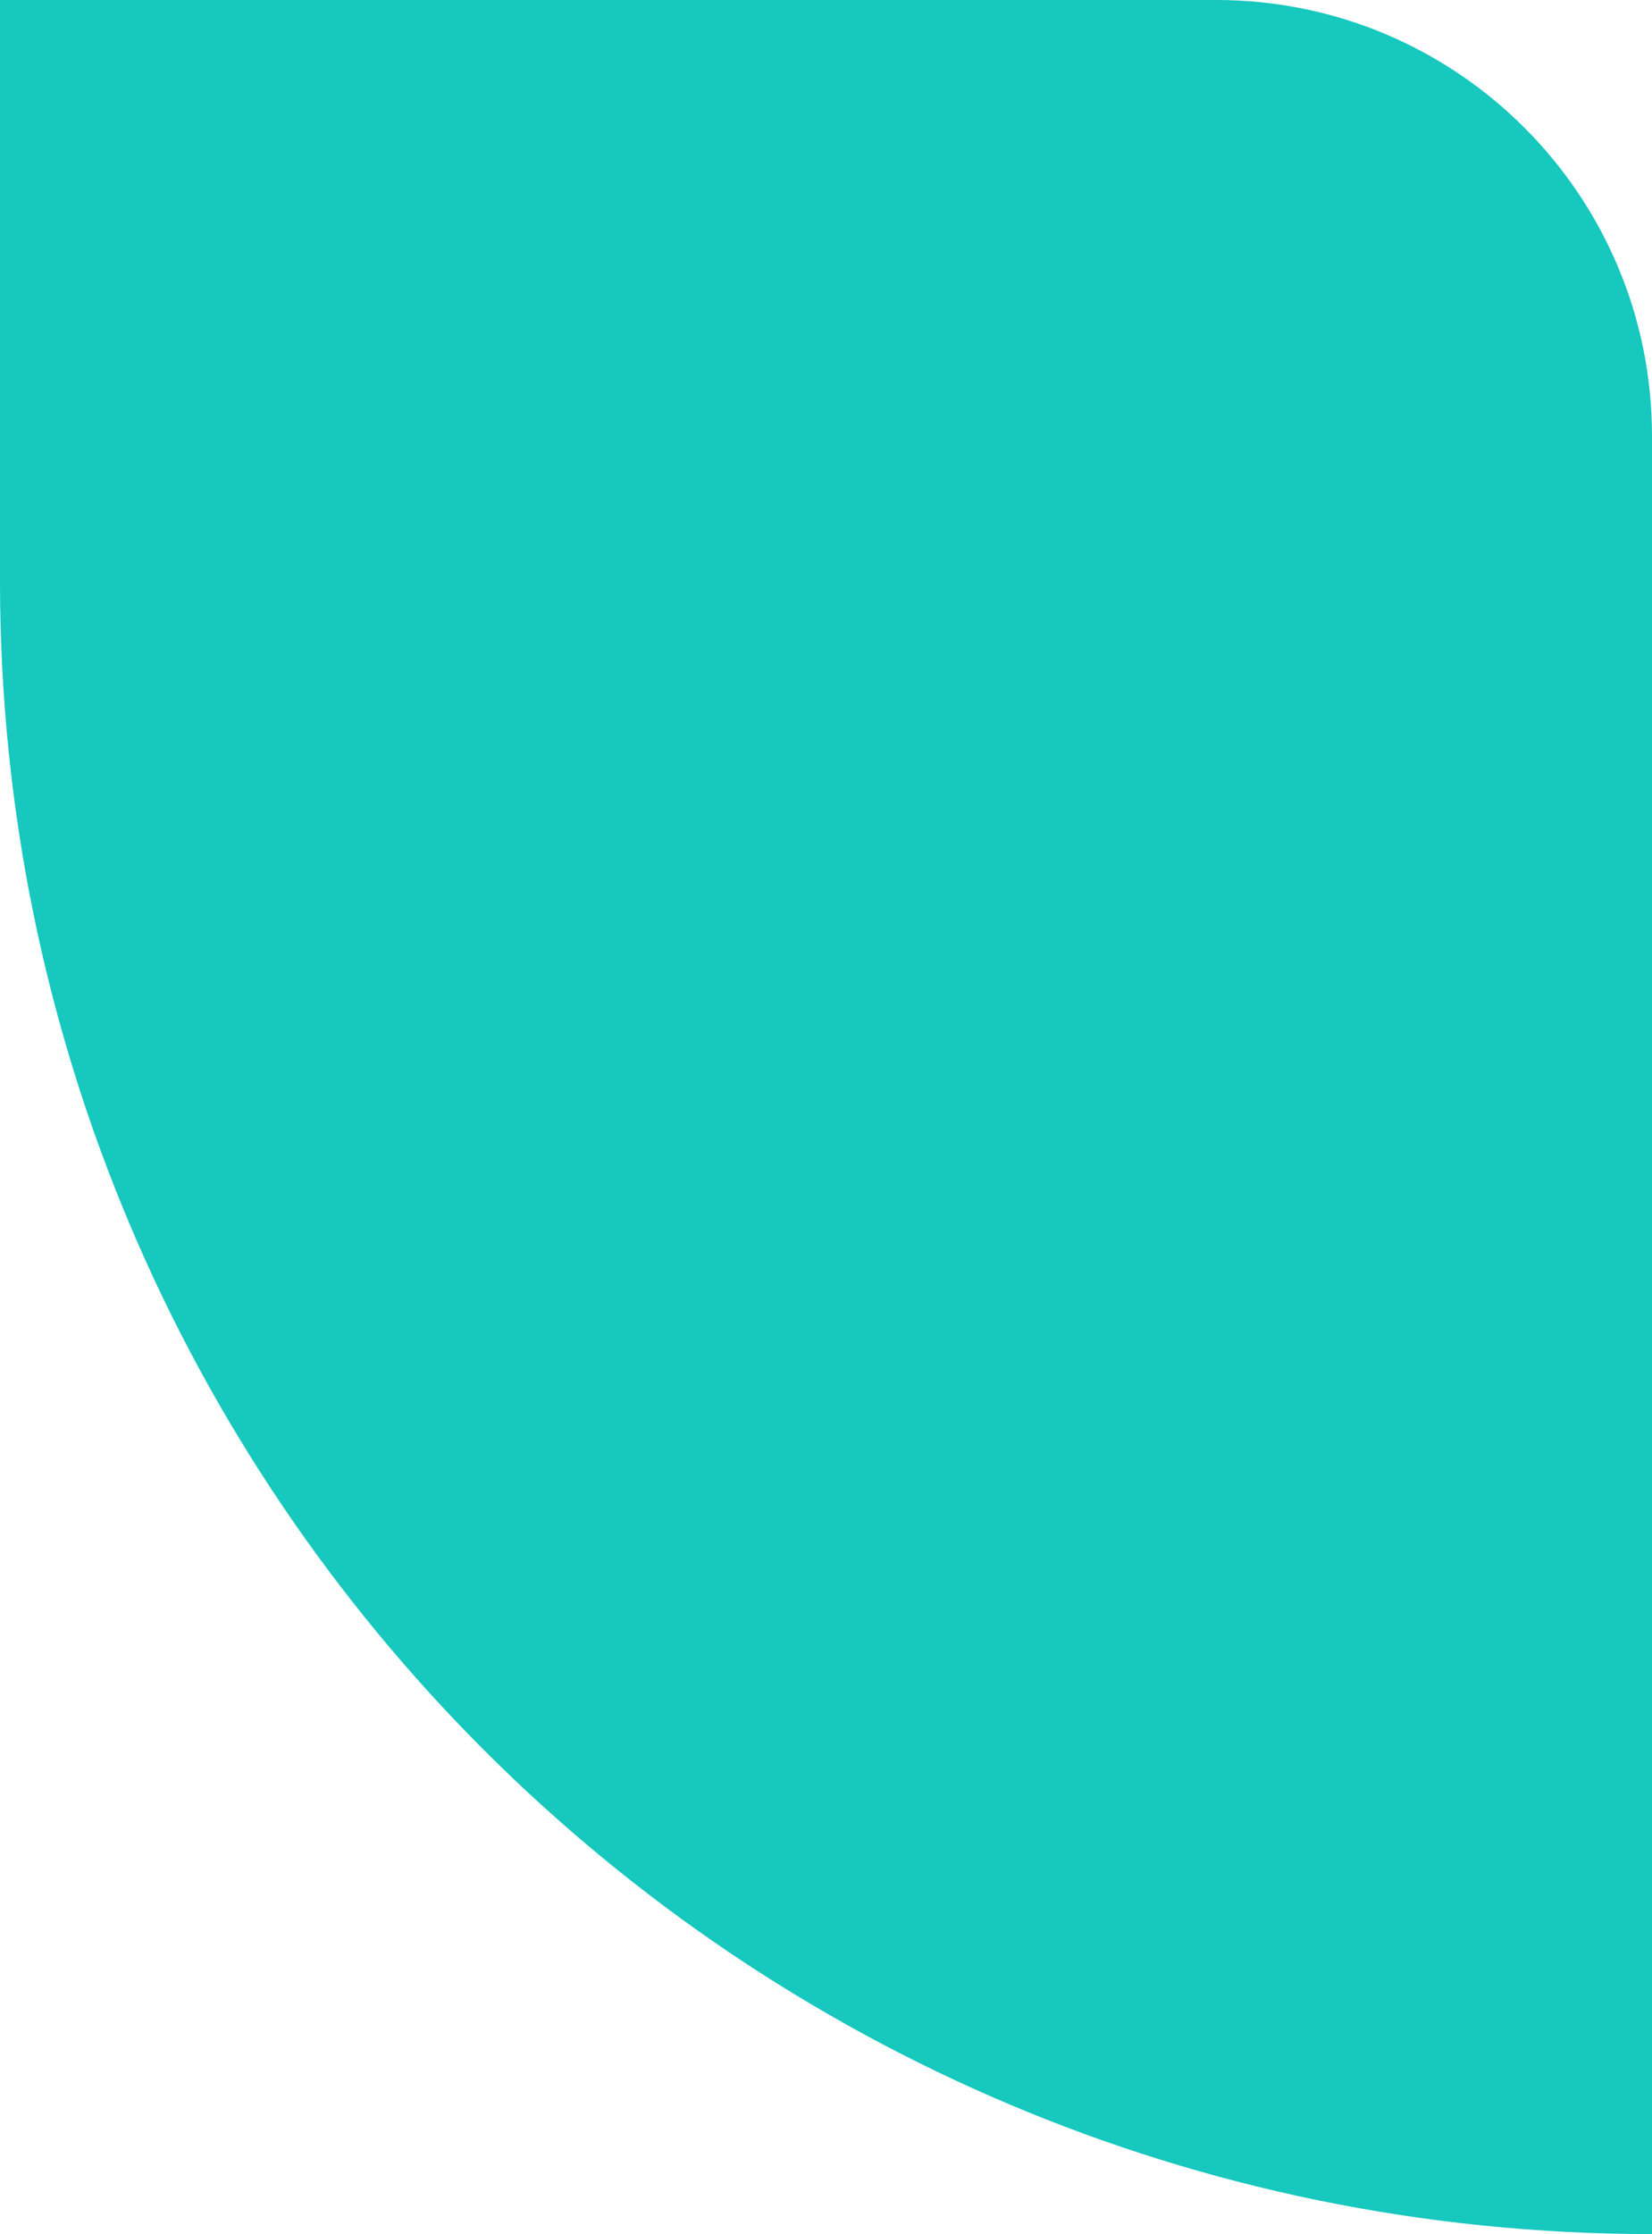 <svg width="91" height="123" viewBox="0 0 91 123" fill="none" xmlns="http://www.w3.org/2000/svg">
<path d="M-7.95547e-06 32C-3.56179e-06 82.258 40.742 123 91 123L91 24C91 10.745 80.255 -1.46455e-05 67 -1.34867e-05L-1.0753e-05 -7.62939e-06L-7.95547e-06 32Z" fill="#16C8BE"/>
</svg>
